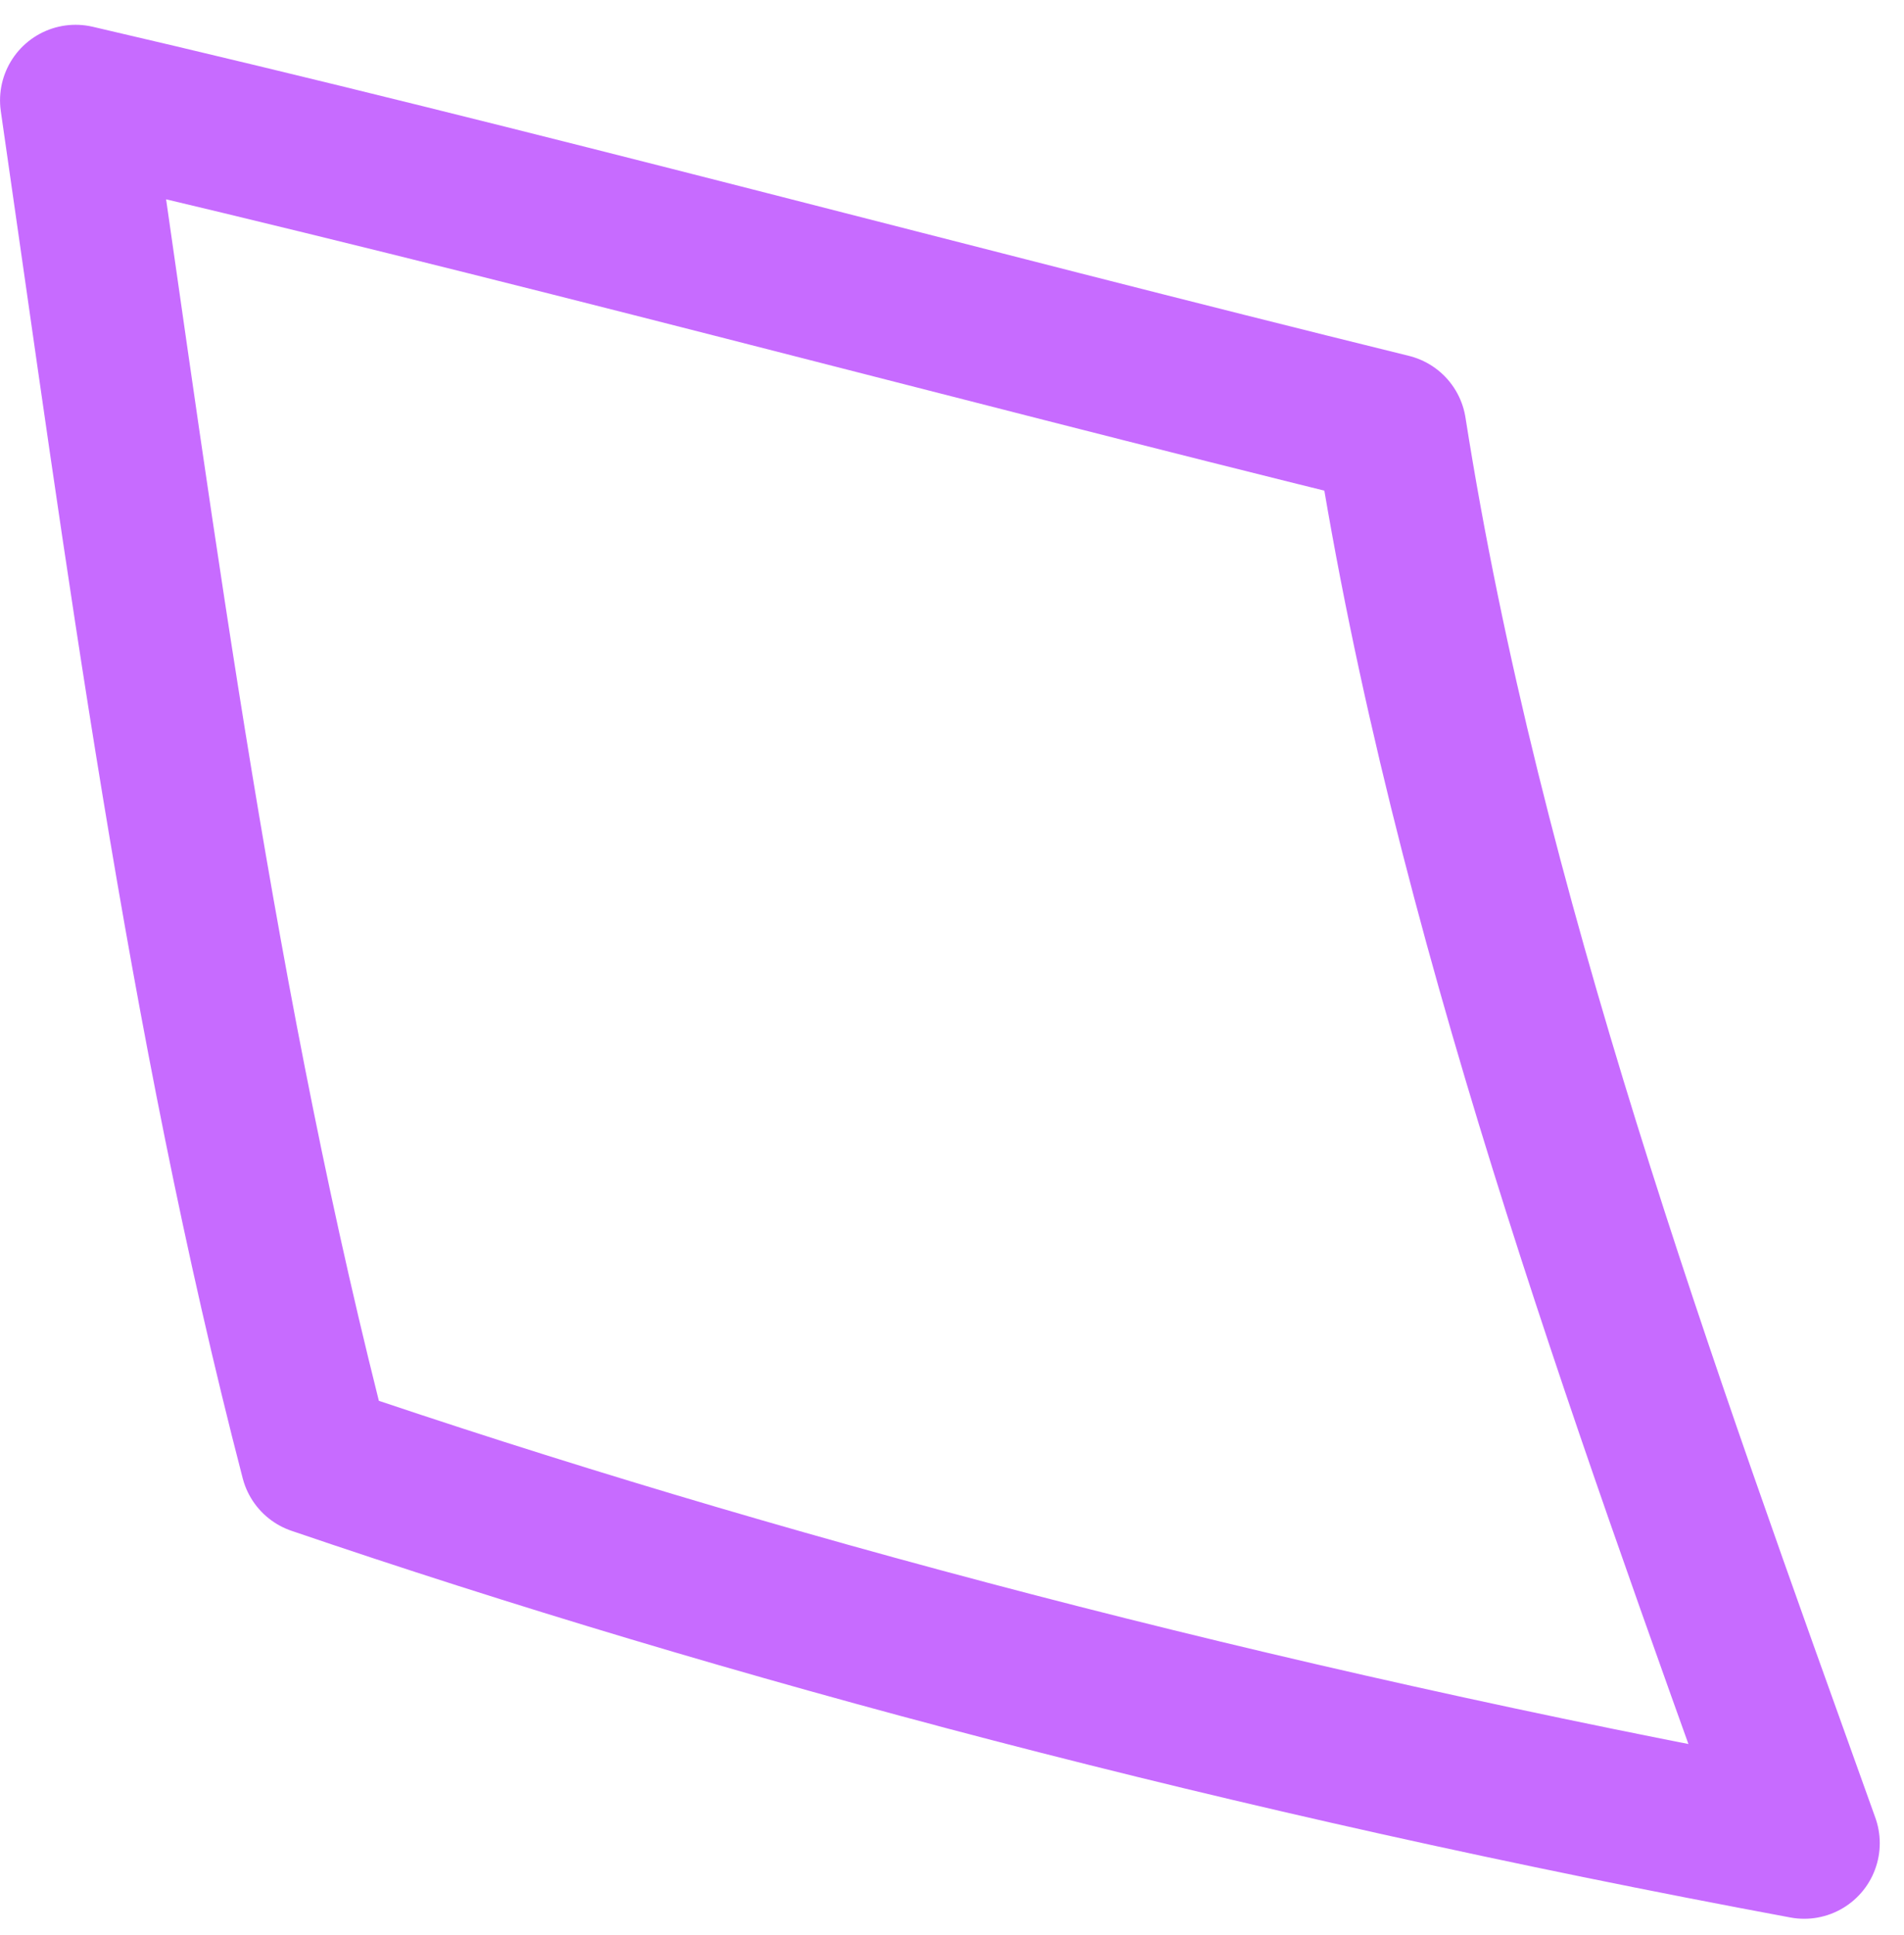 <svg width="63" height="64" viewBox="0 0 63 64" fill="none" xmlns="http://www.w3.org/2000/svg">
<path fill-rule="evenodd" clip-rule="evenodd" d="M10.45 48.271C6.656 33.655 4.663 18.268 2.501 3.32C17.063 6.699 31.515 10.626 46.02 14.199C48.535 30.175 54.274 45.841 59.698 60.971C41.311 57.553 24.714 53.134 10.45 48.271Z" stroke="#C76BFF" stroke-width="5" stroke-miterlimit="1.5" stroke-linecap="round" stroke-linejoin="round"/>
</svg>
